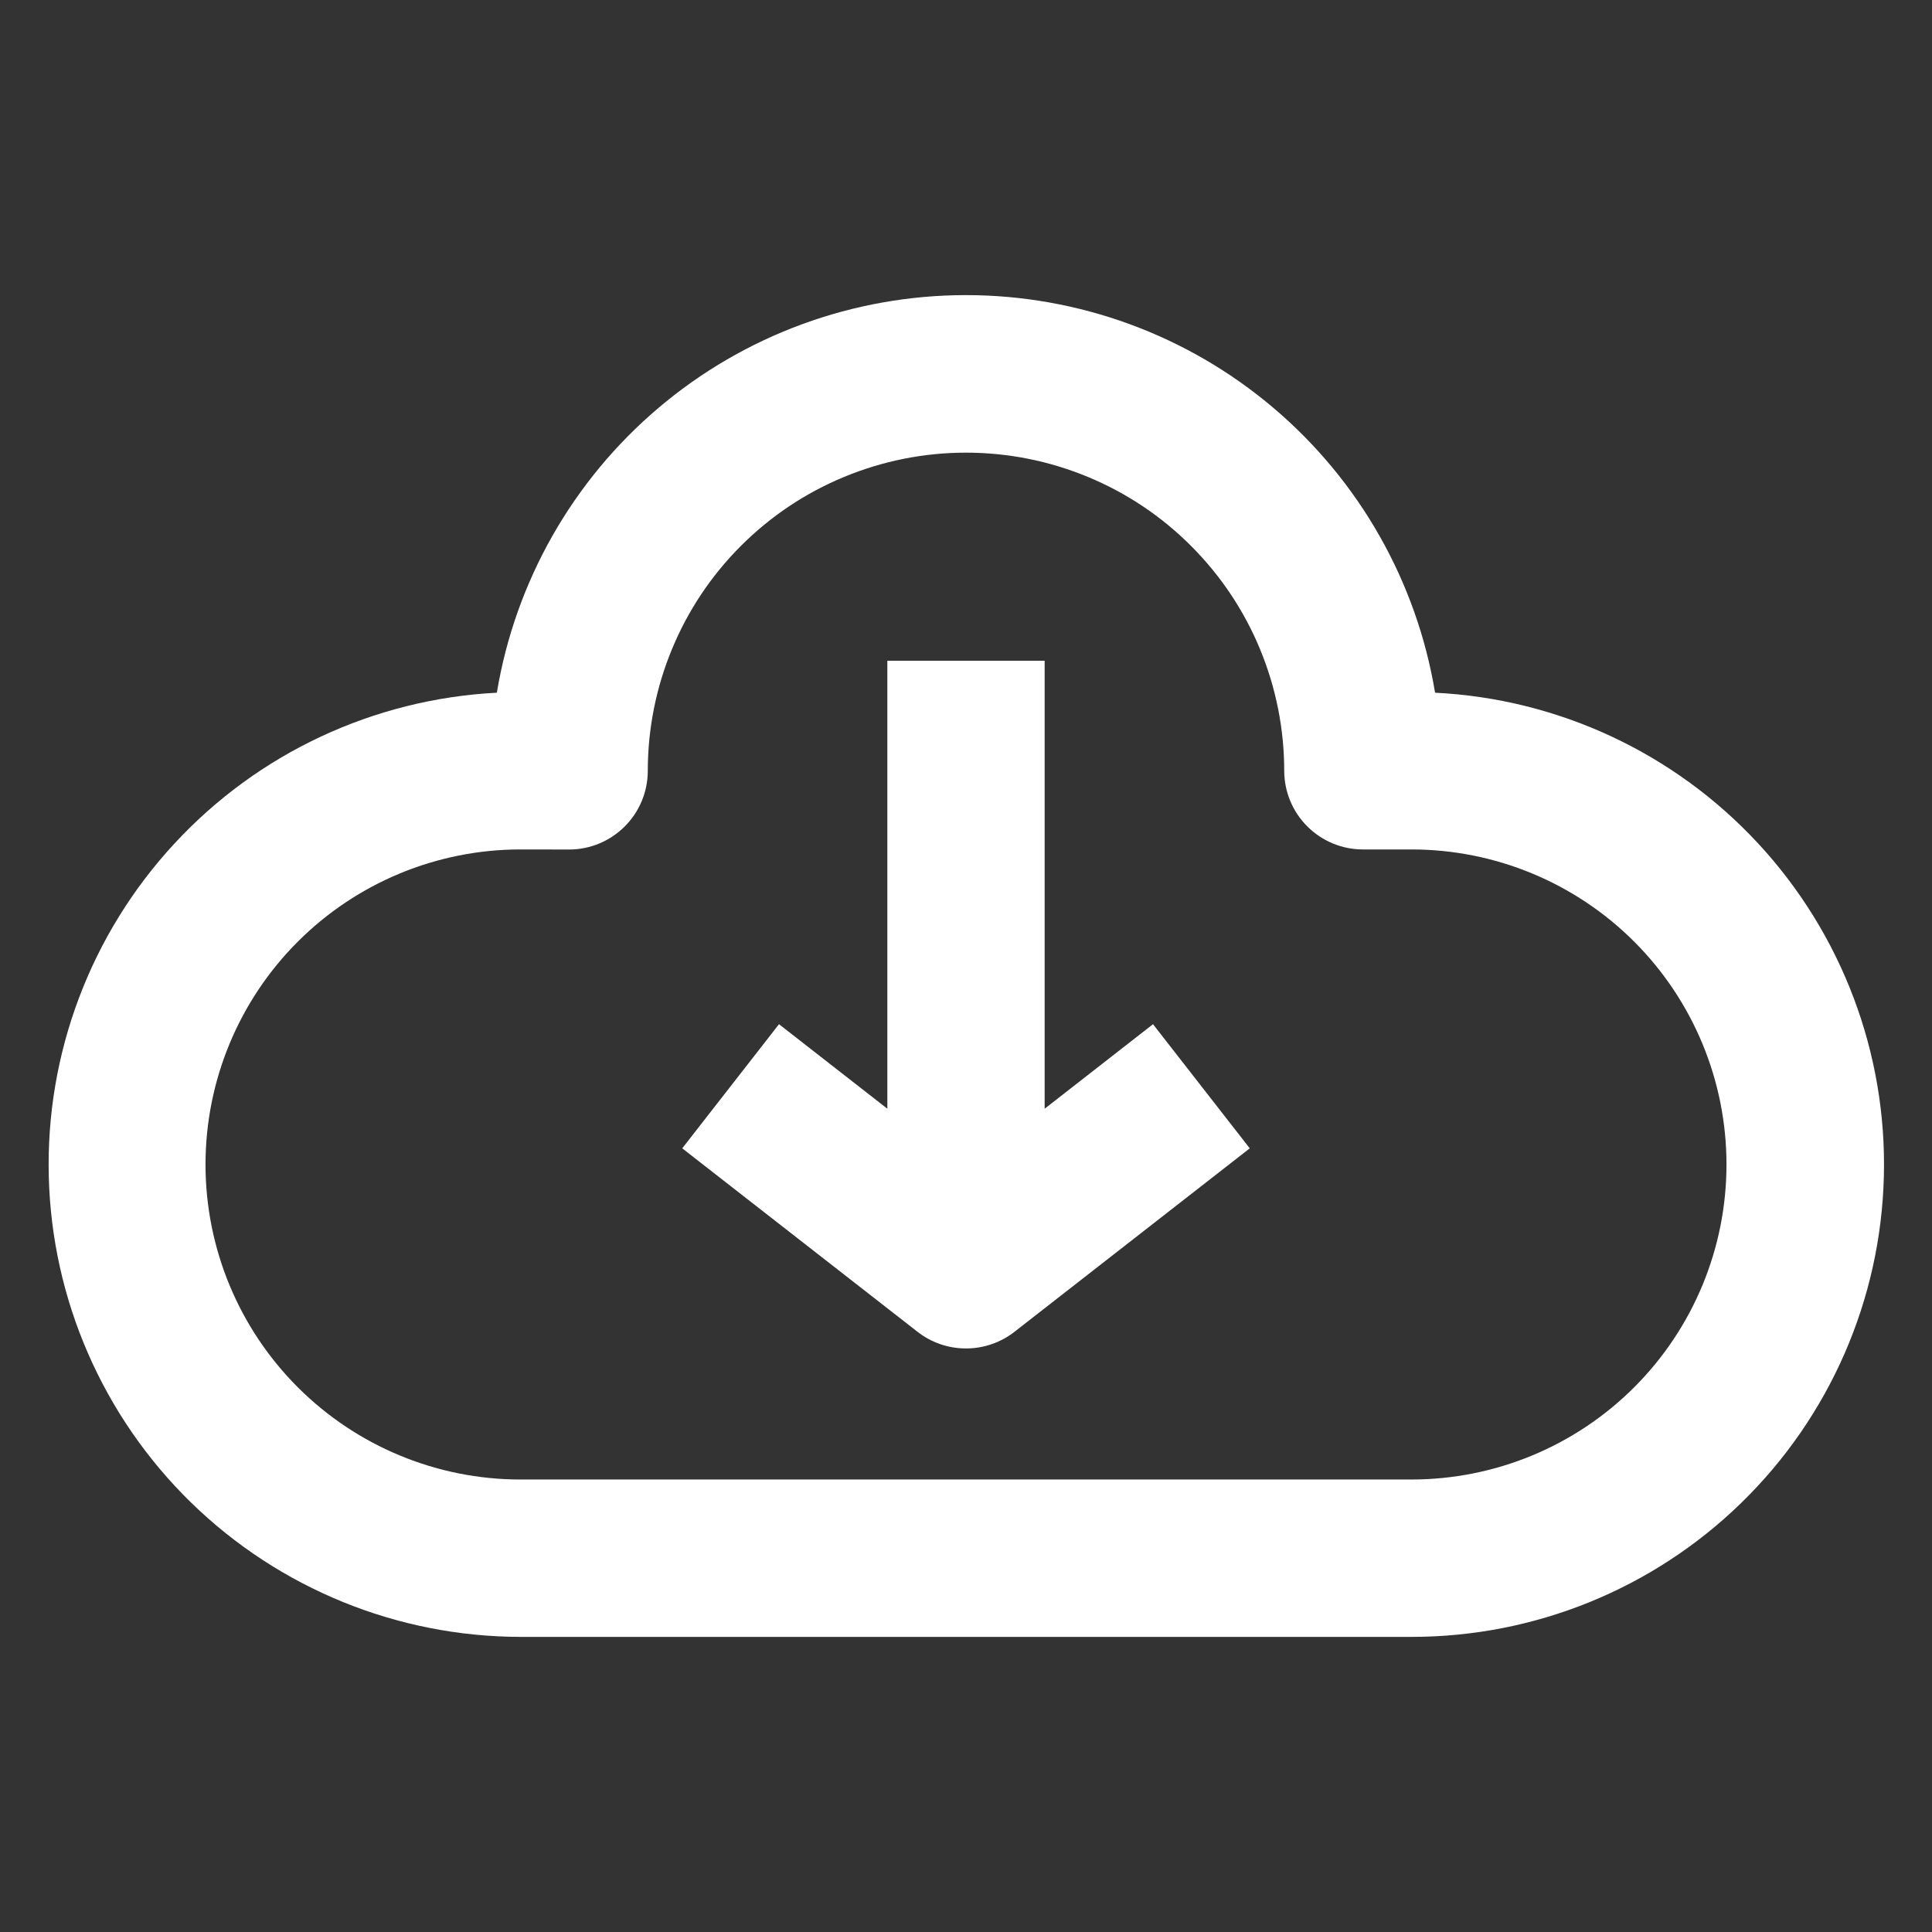 <svg width="24" height="24" viewBox="0 0 24 24" fill="none" xmlns="http://www.w3.org/2000/svg">
<rect x="0" y="0" width="24" height="24" fill="#333333" stroke="none"/>
<path d="M17.533 20.334H6.466C4.937 20.332 3.468 19.733 2.373 18.665C1.278 17.596 0.644 16.142 0.606 14.613C0.567 13.084 1.128 11.6 2.168 10.478C3.207 9.355 4.644 8.684 6.172 8.605C6.401 7.225 7.113 5.971 8.18 5.067C9.247 4.162 10.601 3.666 11.999 3.666C13.399 3.666 14.752 4.162 15.819 5.067C16.886 5.971 17.598 7.225 17.827 8.605C19.357 8.681 20.796 9.352 21.837 10.474C22.879 11.597 23.441 13.082 23.402 14.613C23.364 16.144 22.729 17.599 21.632 18.668C20.536 19.737 19.065 20.335 17.533 20.334ZM6.466 10.552C5.428 10.552 4.433 10.964 3.699 11.698C2.965 12.432 2.553 13.428 2.553 14.466C2.553 15.504 2.965 16.499 3.699 17.233C4.433 17.967 5.428 18.379 6.466 18.379H17.533C18.571 18.379 19.567 17.967 20.301 17.233C21.035 16.499 21.447 15.504 21.447 14.466C21.447 13.428 21.035 12.432 20.301 11.698C19.567 10.964 18.571 10.552 17.533 10.552H16.93C16.671 10.552 16.423 10.449 16.24 10.266C16.056 10.083 15.954 9.835 15.953 9.576C15.953 9.057 15.851 8.543 15.652 8.063C15.454 7.583 15.162 7.148 14.795 6.781C14.428 6.413 13.992 6.122 13.513 5.924C13.033 5.725 12.519 5.623 12 5.623C11.481 5.623 10.967 5.725 10.487 5.924C10.007 6.122 9.572 6.413 9.204 6.781C8.837 7.148 8.546 7.583 8.348 8.063C8.149 8.543 8.047 9.057 8.047 9.576C8.047 9.835 7.944 10.084 7.76 10.267C7.577 10.45 7.329 10.553 7.07 10.553L6.466 10.552Z" fill="white"/>
<path d="M14.323 12.723L12.977 13.773V8.208H11.023V13.773L9.677 12.723L8.475 14.265L11.399 16.545C11.571 16.679 11.782 16.751 12 16.751C12.218 16.751 12.429 16.679 12.601 16.545L15.525 14.265L14.323 12.723Z" fill="white"/>
</svg>
